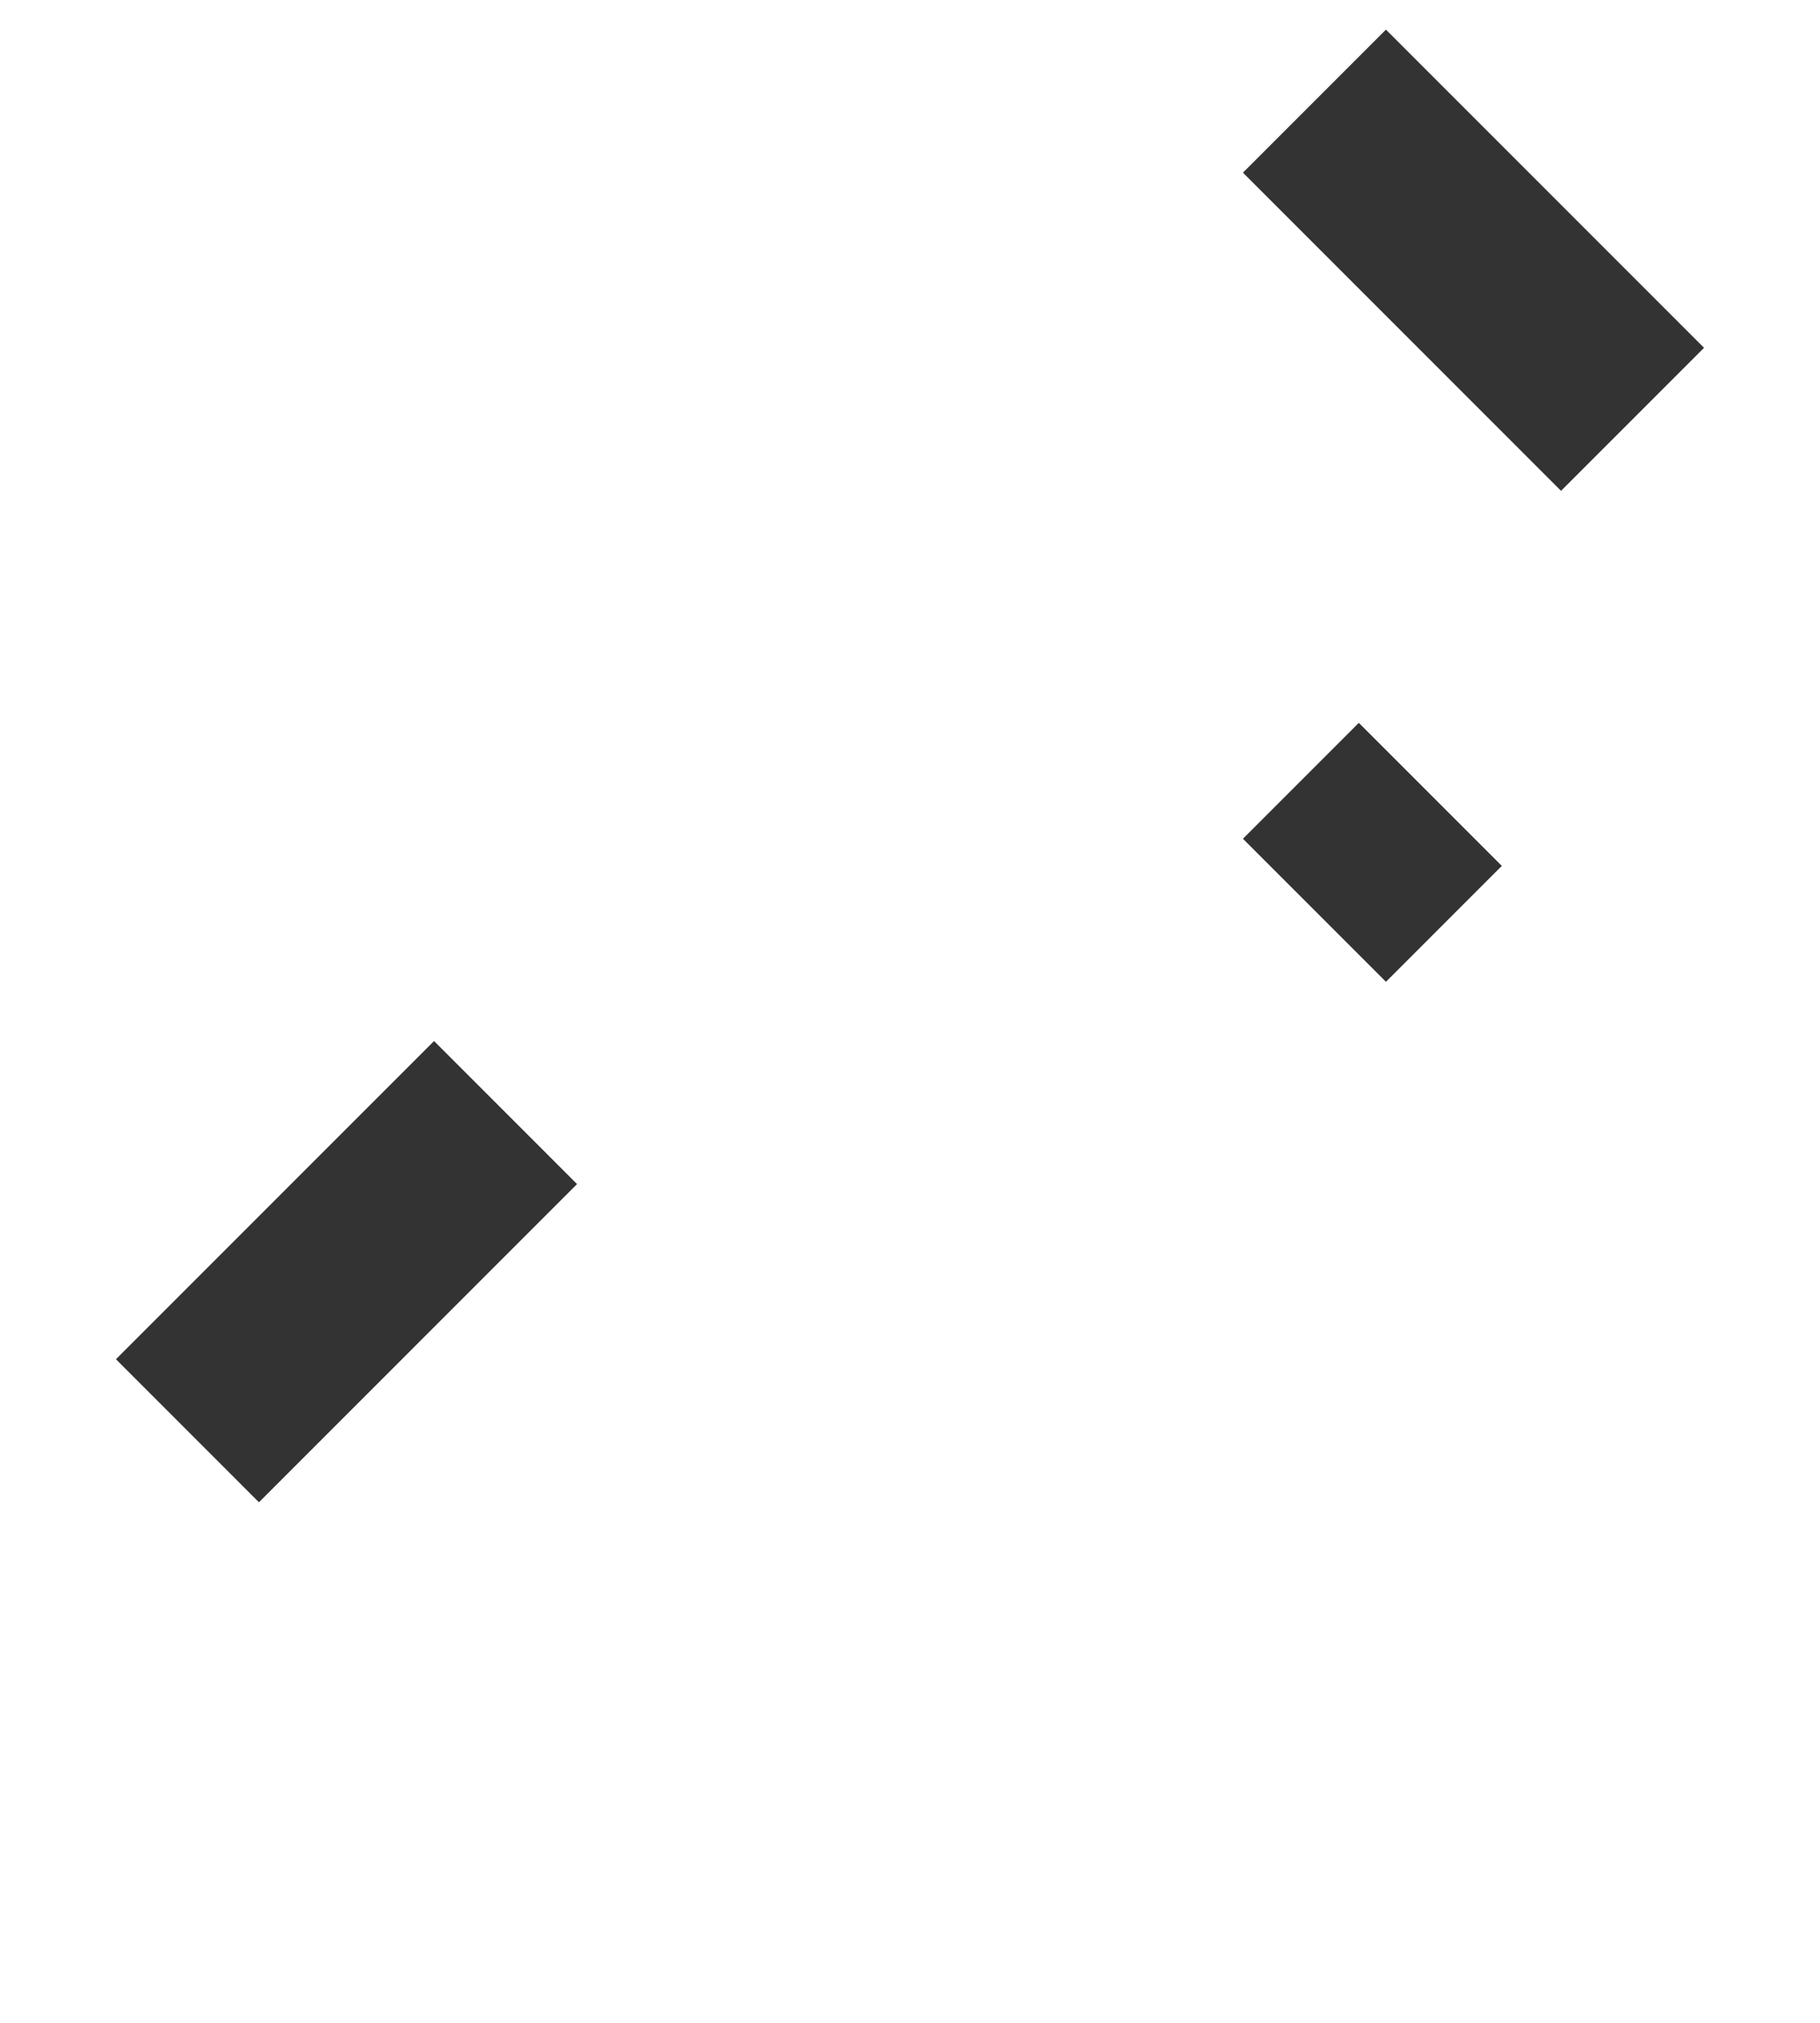 <svg width="9" height="10" xmlns="http://www.w3.org/2000/svg"><path d="M.927 7.073L2.5 5.5.927 7.073zm7.146-5l-1-1 1 1zm-1-1L6.5.5l.573.573zm0 2.854L6.5 4.5l.573-.573zM8.5 2.5z" stroke="#333" fill="none"/></svg>